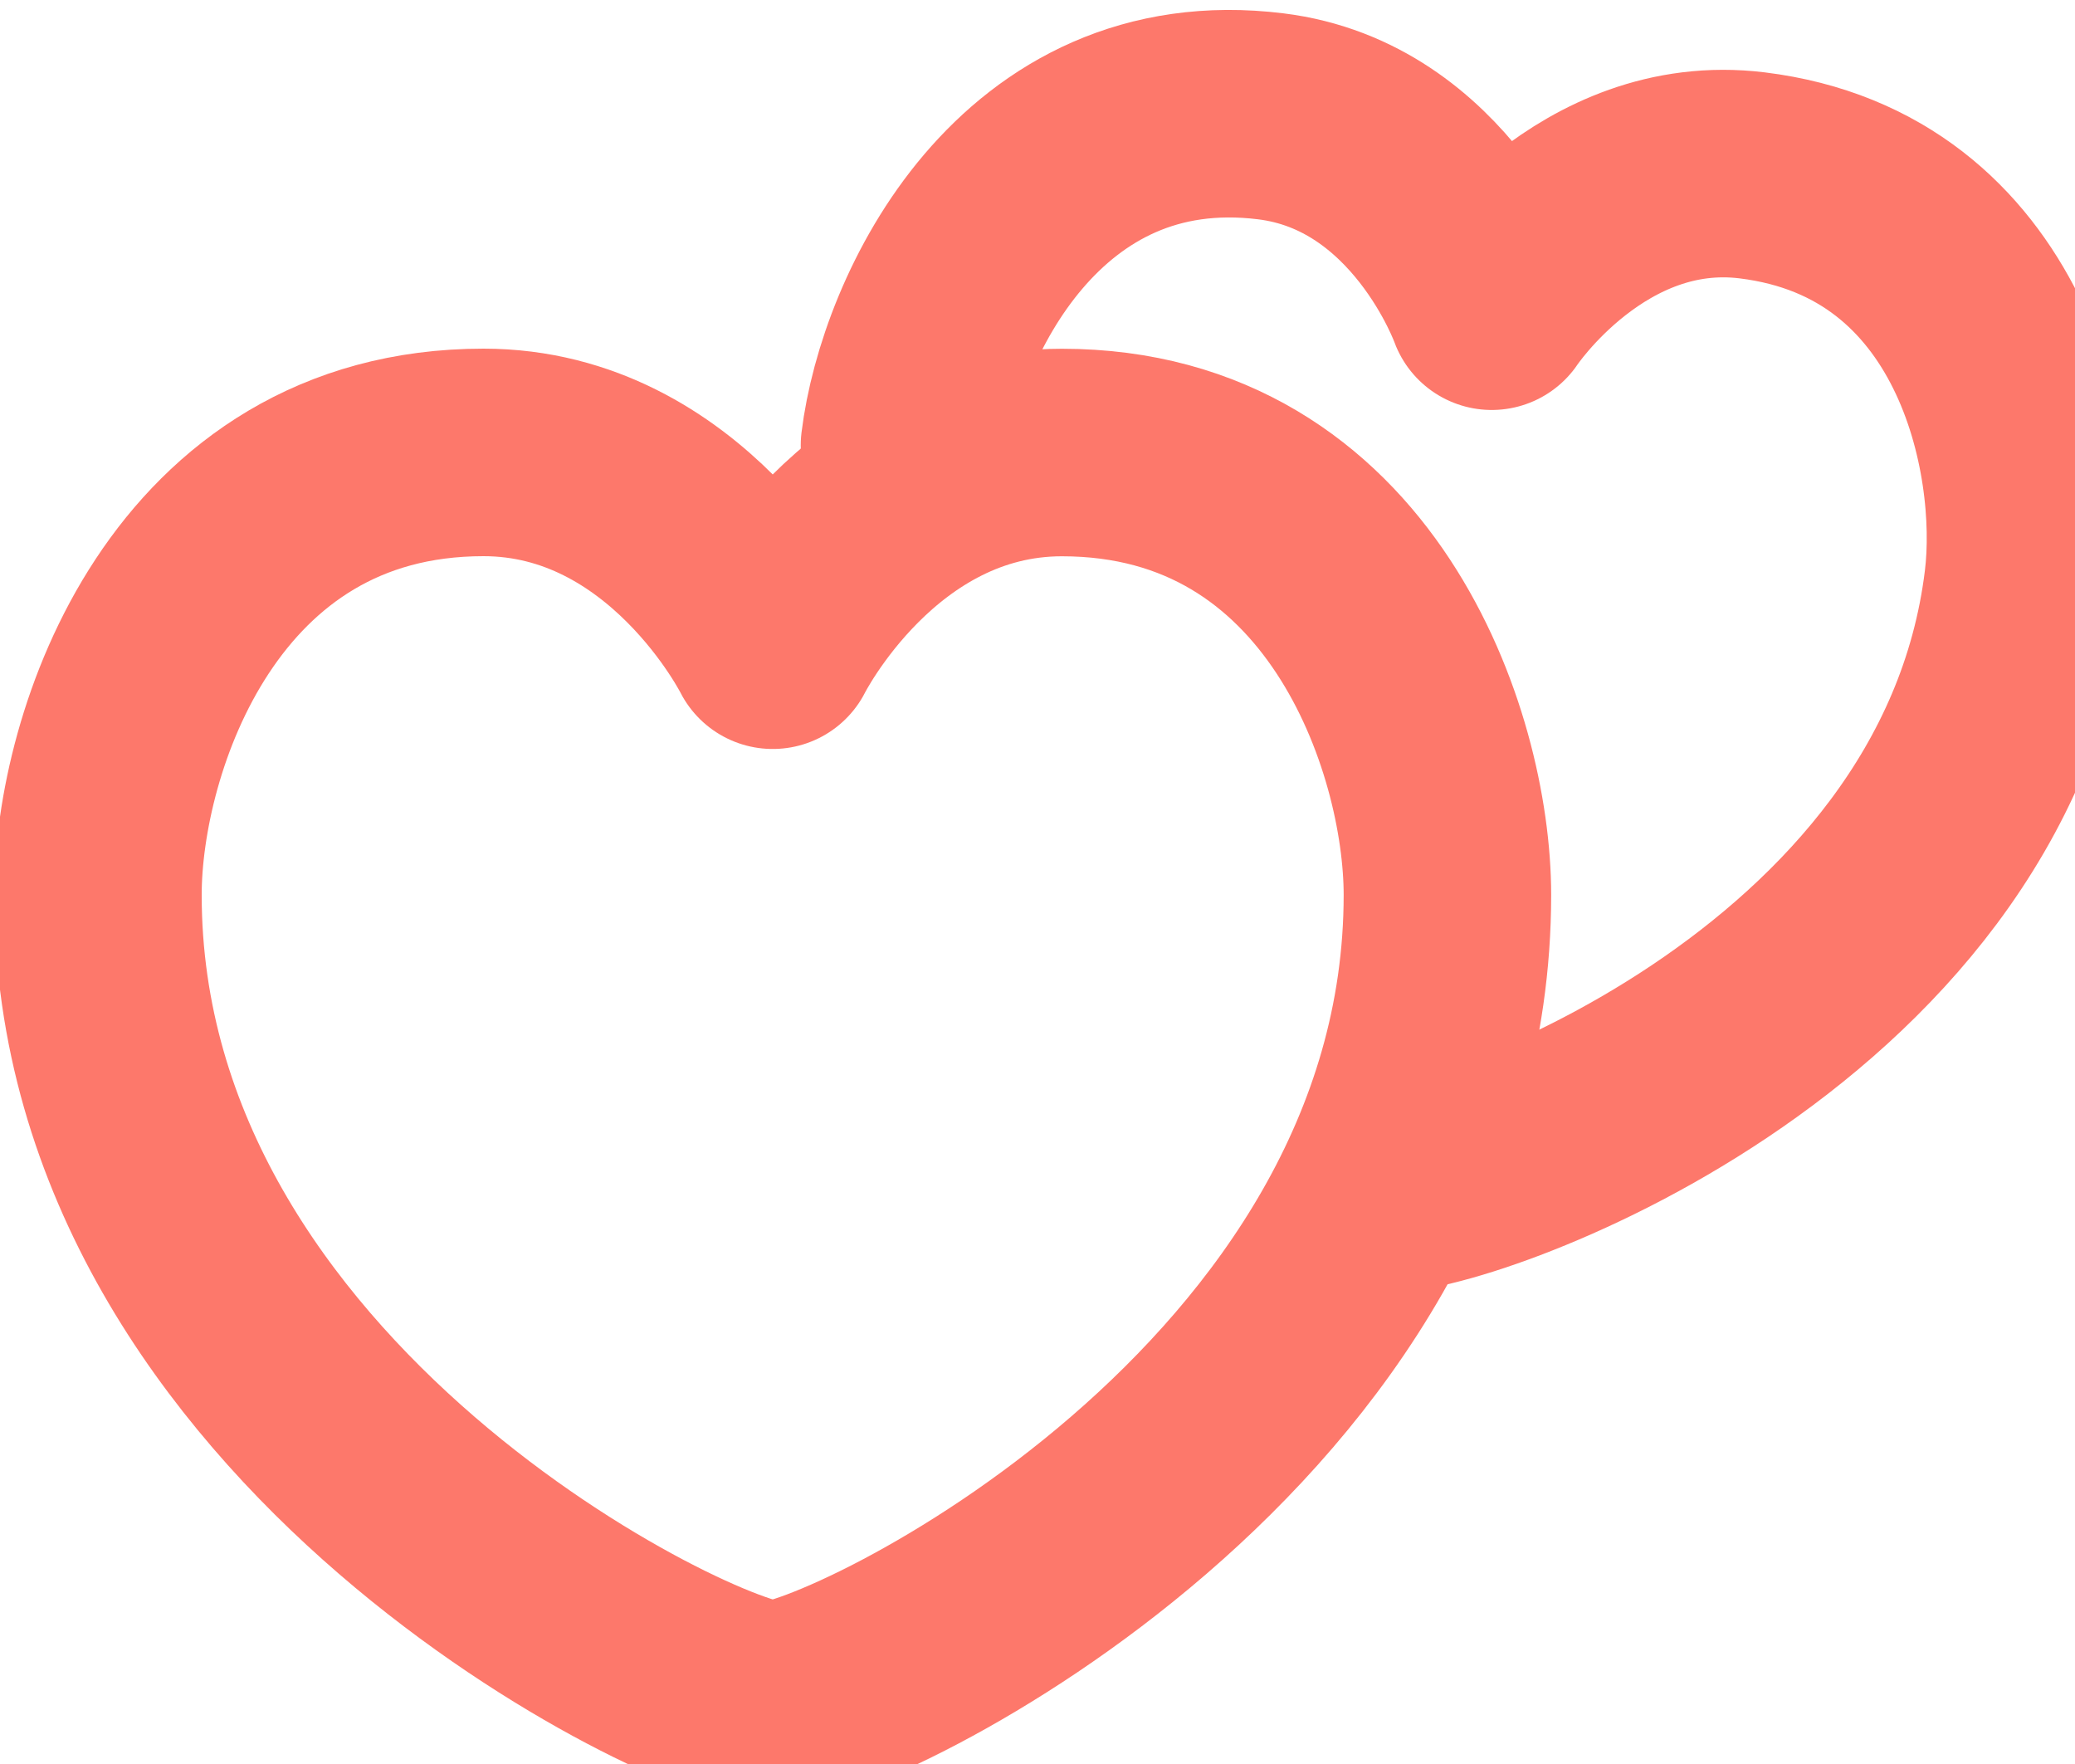 <svg xmlns="http://www.w3.org/2000/svg" width="20" height="17" viewBox="0 0 20 17">
    <g fill="none" fill-rule="evenodd" stroke="#FD786B" stroke-linecap="round" stroke-linejoin="round" stroke-width="2">
        <path d="M13.951 8.624c0-1.478-.929-4.263-3.716-4.263-1.858 0-2.787 1.857-2.787 1.857S6.518 4.36 4.66 4.36C1.873 4.36.944 7.146.944 8.624c0 5.022 5.769 7.807 6.504 7.807.735 0 6.503-2.785 6.503-7.807z"/>
        <path d="M13.334 11.453c.613.076 5.7-1.654 6.212-5.834.151-1.23-.337-3.644-2.658-3.929-1.547-.19-2.51 1.261-2.51 1.261s-.583-1.64-2.13-1.83C9.928.834 8.869 3.058 8.718 4.29"/>
    </g>
</svg>
